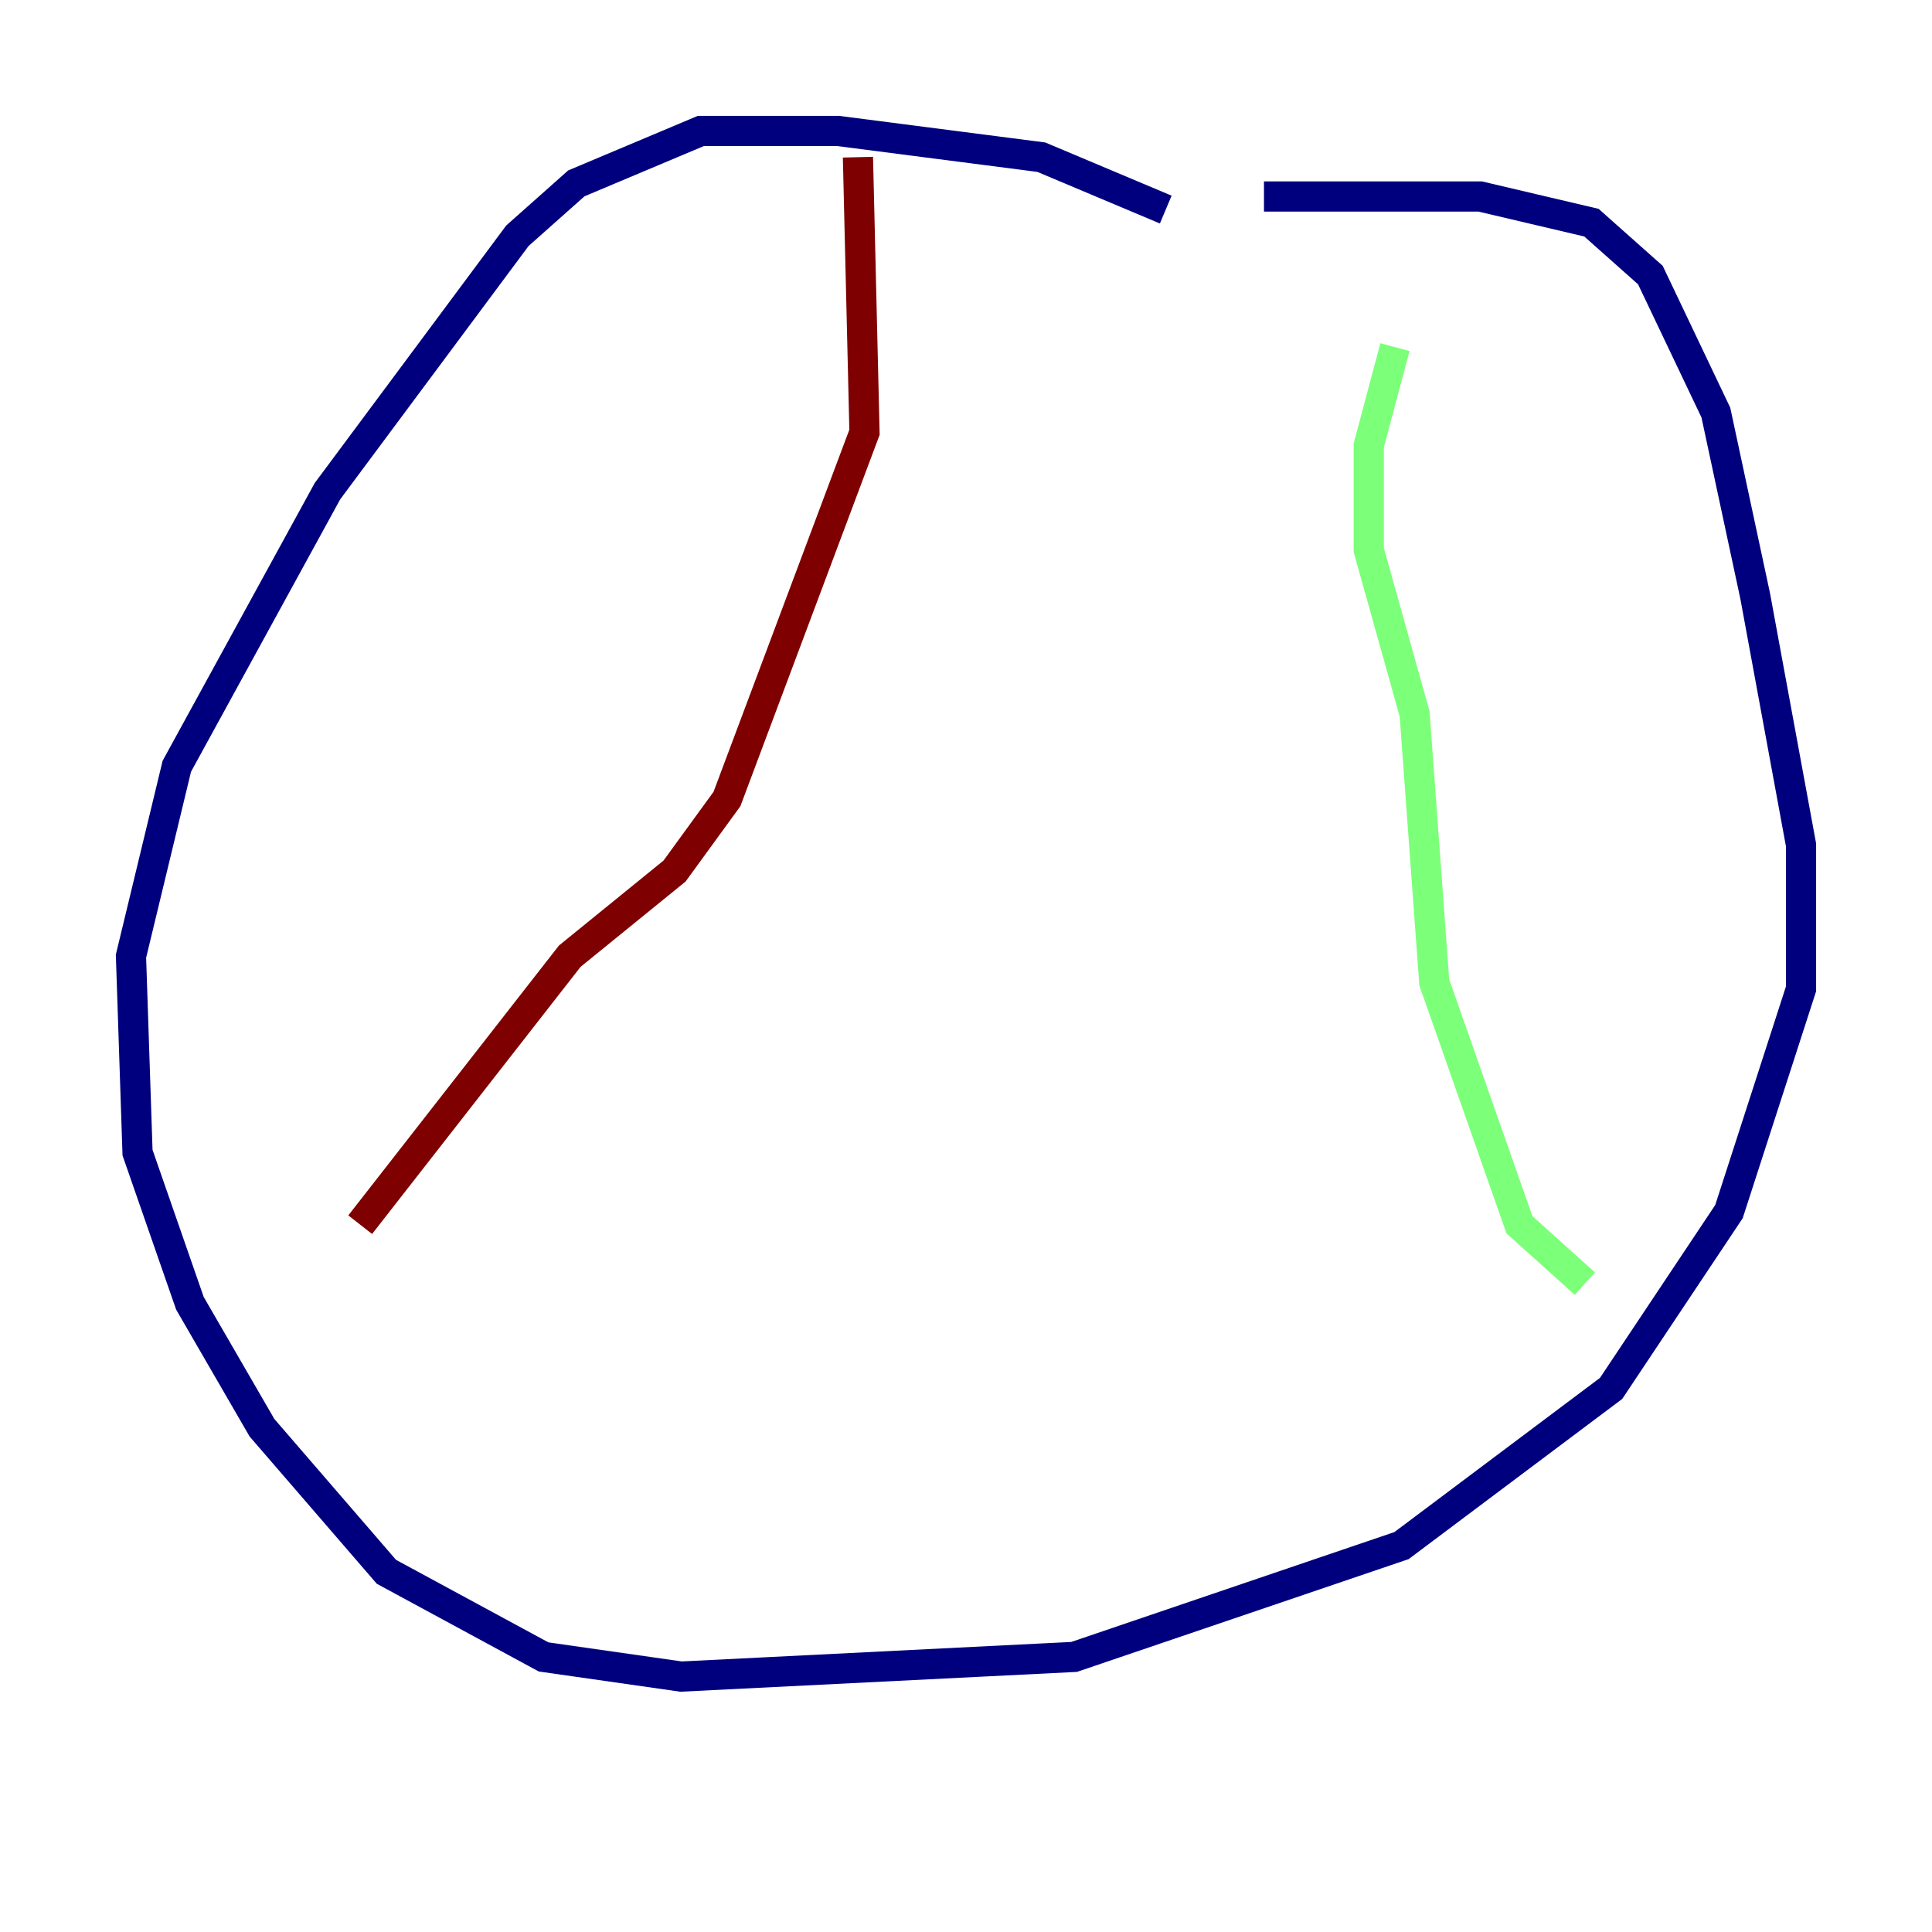 <?xml version="1.0" encoding="utf-8" ?>
<svg baseProfile="tiny" height="128" version="1.2" viewBox="0,0,128,128" width="128" xmlns="http://www.w3.org/2000/svg" xmlns:ev="http://www.w3.org/2001/xml-events" xmlns:xlink="http://www.w3.org/1999/xlink"><defs /><polyline fill="none" points="77.234,13.885 68.99,10.414 55.539,8.678 46.427,8.678 38.183,12.149 34.278,15.62 21.695,32.542 11.715,50.766 8.678,63.349 9.112,76.366 12.583,86.346 17.356,94.59 25.6,104.136 36.014,109.776 45.125,111.078 71.159,109.776 92.854,102.4 106.739,91.986 114.549,80.271 119.322,65.519 119.322,55.973 116.285,39.485 113.681,27.336 109.342,18.224 105.437,14.752 98.061,13.017 83.742,13.017" stroke="#00007f" stroke-width="2" /><polyline fill="none" points="92.42,22.997 90.685,29.505 90.685,36.447 93.722,47.295 95.024,65.085 100.664,81.139 105.003,85.044" stroke="#7cff79" stroke-width="2" /><polyline fill="none" points="56.841,10.414 57.275,28.637 48.163,52.936 44.691,57.709 37.749,63.349 23.864,81.139" stroke="#7f0000" stroke-width="2" /></svg>